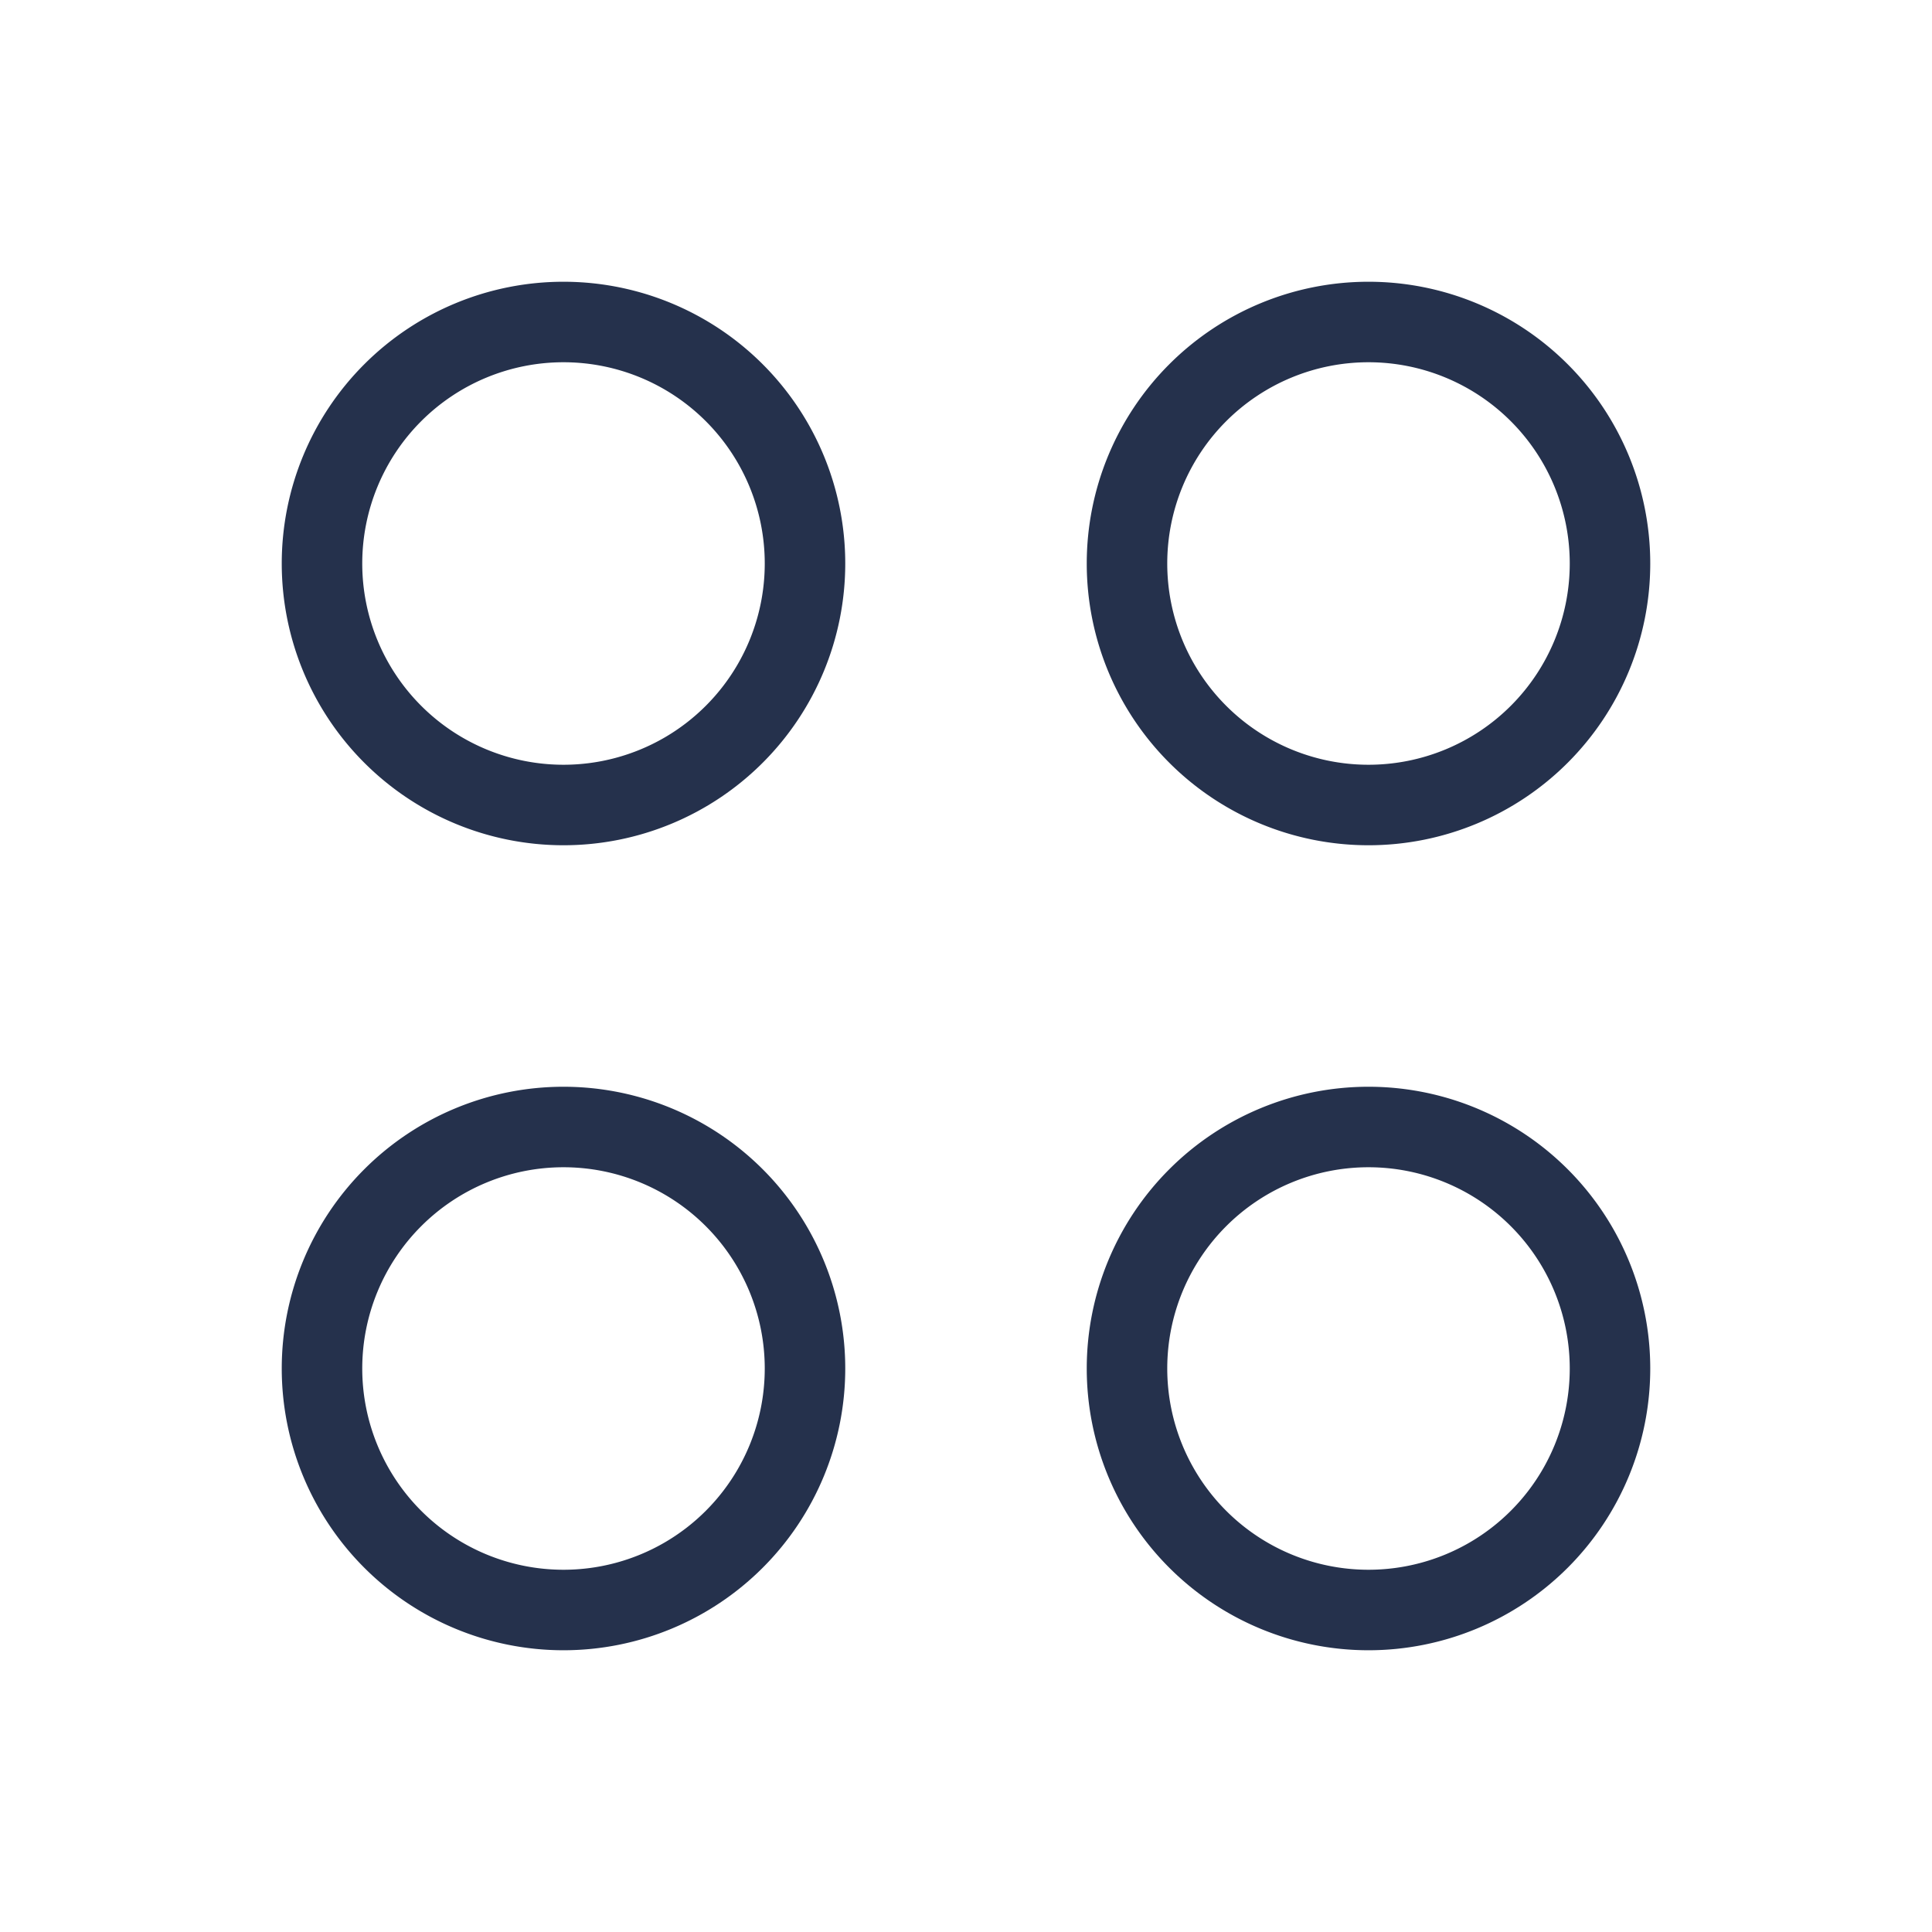 <svg id="Layer" xmlns="http://www.w3.org/2000/svg" viewBox="0 0 24 24"><defs><style>.cls-1{fill:#25314c;}</style></defs><path id="grid-circle" class="cls-1" d="M7,3.5A3.5,3.5,0,1,0,10.5,7,3.5,3.5,0,0,0,7,3.5Zm0,6A2.5,2.5,0,1,1,9.5,7,2.5,2.5,0,0,1,7,9.5Zm10,1A3.5,3.5,0,1,0,13.5,7,3.5,3.5,0,0,0,17,10.5Zm0-6A2.5,2.5,0,1,1,14.5,7,2.5,2.5,0,0,1,17,4.5Zm-10,9A3.5,3.5,0,1,0,10.5,17,3.5,3.5,0,0,0,7,13.5Zm0,6A2.5,2.5,0,1,1,9.5,17,2.5,2.5,0,0,1,7,19.5Zm10-6A3.5,3.5,0,1,0,20.5,17,3.5,3.5,0,0,0,17,13.5Zm0,6A2.5,2.5,0,1,1,19.5,17,2.5,2.5,0,0,1,17,19.5Z"/></svg>